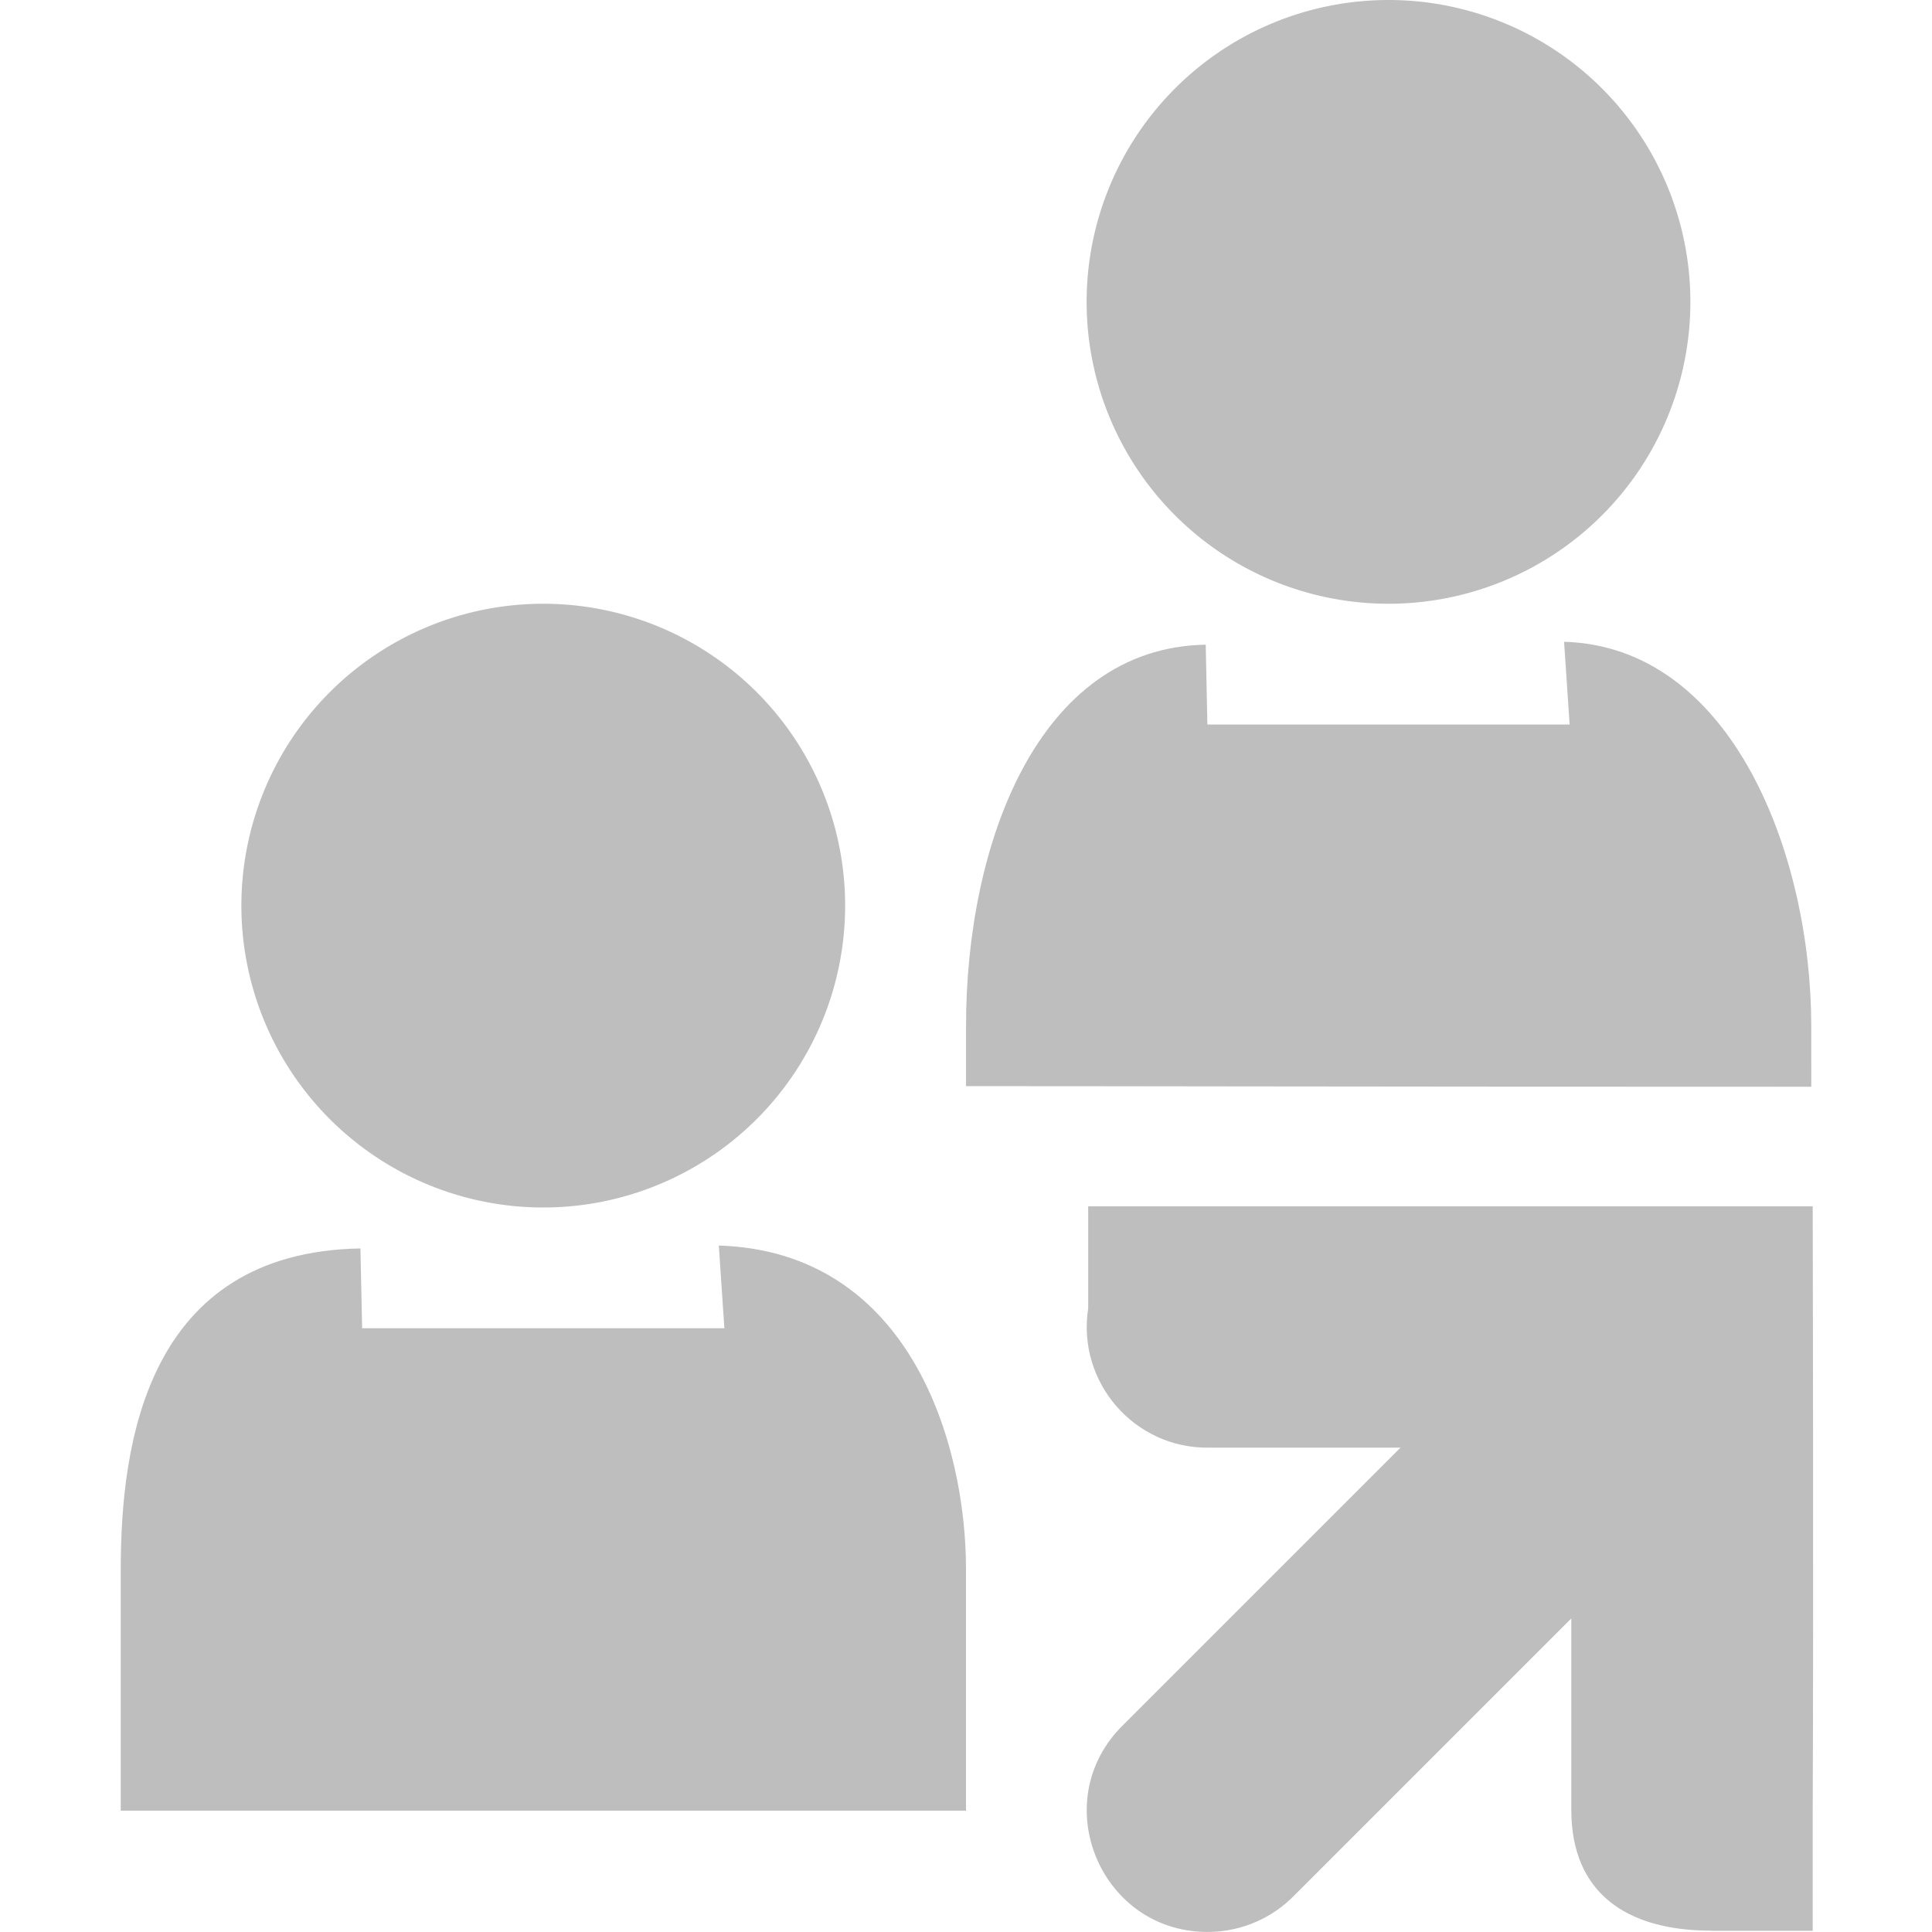 <?xml version="1.0" encoding="UTF-8" standalone="no"?>
<!-- Created with Inkscape (http://www.inkscape.org/) -->

<svg
   xmlns:dc="http://purl.org/dc/elements/1.1/"
   xmlns:cc="http://creativecommons.org/ns#"
   xmlns:rdf="http://www.w3.org/1999/02/22-rdf-syntax-ns#"
   xmlns:svg="http://www.w3.org/2000/svg"
   xmlns="http://www.w3.org/2000/svg"
   xmlns:sodipodi="http://sodipodi.sourceforge.net/DTD/sodipodi-0.dtd"
   xmlns:inkscape="http://www.inkscape.org/namespaces/inkscape"
   id="svg7384"
   height="16"
   width="16"
   version="1.1"
   sodipodi:docname="switch-user-symbolic.svg"
   inkscape:version="0.92.3 (2405546, 2018-03-11)">
  <defs
     id="defs12" />
  <sodipodi:namedview
     pagecolor="#ffffff"
     bordercolor="#666666"
     borderopacity="1"
     objecttolerance="10"
     gridtolerance="10"
     guidetolerance="10"
     inkscape:pageopacity="0"
     inkscape:pageshadow="2"
     inkscape:window-width="1280"
     inkscape:window-height="745"
     id="namedview10"
     showgrid="true"
     inkscape:zoom="1.3037281"
     inkscape:cx="-145.65527"
     inkscape:cy="102.76006"
     inkscape:window-x="0"
     inkscape:window-y="0"
     inkscape:window-maximized="1"
     inkscape:current-layer="svg7384">
    <inkscape:grid
       type="xygrid"
       id="grid828" />
  </sodipodi:namedview>
  <title
     id="title9167">Gnome Symbolic Icon Theme</title>
  <g
     id="g840"
     transform="translate(0,-1)">
    <path
       id="path21187"
       style="color:#bebebe;fill:#bebebe"
       d="m 8.999,3.5 a 2.5,2.5 0 1 0 5,0 2.5,2.5 0 1 0 -5,0 z"
       inkscape:connector-curvature="0" />
    <path
       id="path21193"
       style="color:#bebebe;fill:#bebebe"
       d="m 9.999,7 h 3 L 12.953,6.315 c 1.395,0.04 2.047,1.77 2.047,3.18 l 3e-4,0.505 c -4,0 -6.106,-0.006 -7,-0.005 v -0.5 c 0,-1.5 0.593,-3.132 1.985,-3.156 z"
       inkscape:connector-curvature="0"
       sodipodi:nodetypes="cccsccscc" />
  </g>
  <g
     id="g836">
    <path
       id="path21200"
       style="color:#bebebe;fill:#bebebe"
       d="m 1.999,7.5 a 2.5,2.5 0 1 0 5,0 2.5,2.5 0 1 0 -5,0 z"
       inkscape:connector-curvature="0" />
    <path
       id="path21202"
       style="color:#bebebe;fill:#bebebe"
       d="m 2.999,11 h 3 L 5.953,10.315 c 1.583,0.05 2.047,1.64 2.047,2.68 v 2 h -7 v -2 c 0,-1.047 0.218,-2.625 1.985,-2.656 z"
       inkscape:connector-curvature="0" />
  </g>
  <path
     inkscape:connector-curvature="0"
     d="m 14.172,15.99 h 0.84 v -1 c 0.008,-1.673 0,-5 0,-5 0,0 -3.986,0 -6,0 V 10.835 c -0.095,0.611 0.381,1.162 1,1.154 h 1.586 l -1.643,1.643 -0.65,0.65 c -0.654,0.636 -0.185,1.744 0.727,1.717 0.26,-0.008 0.506,-0.116 0.688,-0.303 l 0.628,-0.628 1.665,-1.665 v 1.586 c 0,0.681 0.449,1 1.16,1 z"
     id="path12113-8-6"
     sodipodi:nodetypes="cccccccccccccccc"
     style="color:#000000;font-style:normal;font-variant:normal;font-weight:normal;font-stretch:normal;font-size:medium;line-height:normal;font-family:sans-serif;font-variant-ligatures:normal;font-variant-position:normal;font-variant-caps:normal;font-variant-numeric:normal;font-variant-alternates:normal;font-feature-settings:normal;text-indent:0;text-align:start;text-decoration:none;text-decoration-line:none;text-decoration-style:solid;text-decoration-color:#000000;letter-spacing:normal;word-spacing:normal;text-transform:none;writing-mode:lr-tb;direction:ltr;text-orientation:mixed;dominant-baseline:auto;baseline-shift:baseline;text-anchor:start;white-space:normal;shape-padding:0;clip-rule:nonzero;display:inline;overflow:visible;visibility:visible;opacity:1;isolation:auto;mix-blend-mode:normal;color-interpolation:sRGB;color-interpolation-filters:linearRGB;solid-color:#000000;solid-opacity:1;vector-effect:none;fill:#bebebe;fill-opacity:1;fill-rule:nonzero;stroke:none;stroke-width:2;stroke-linecap:round;stroke-linejoin:round;stroke-miterlimit:4;stroke-dasharray:none;stroke-dashoffset:0;stroke-opacity:1;marker:none;color-rendering:auto;image-rendering:auto;shape-rendering:auto;text-rendering:auto;enable-background:new" />
</svg>
